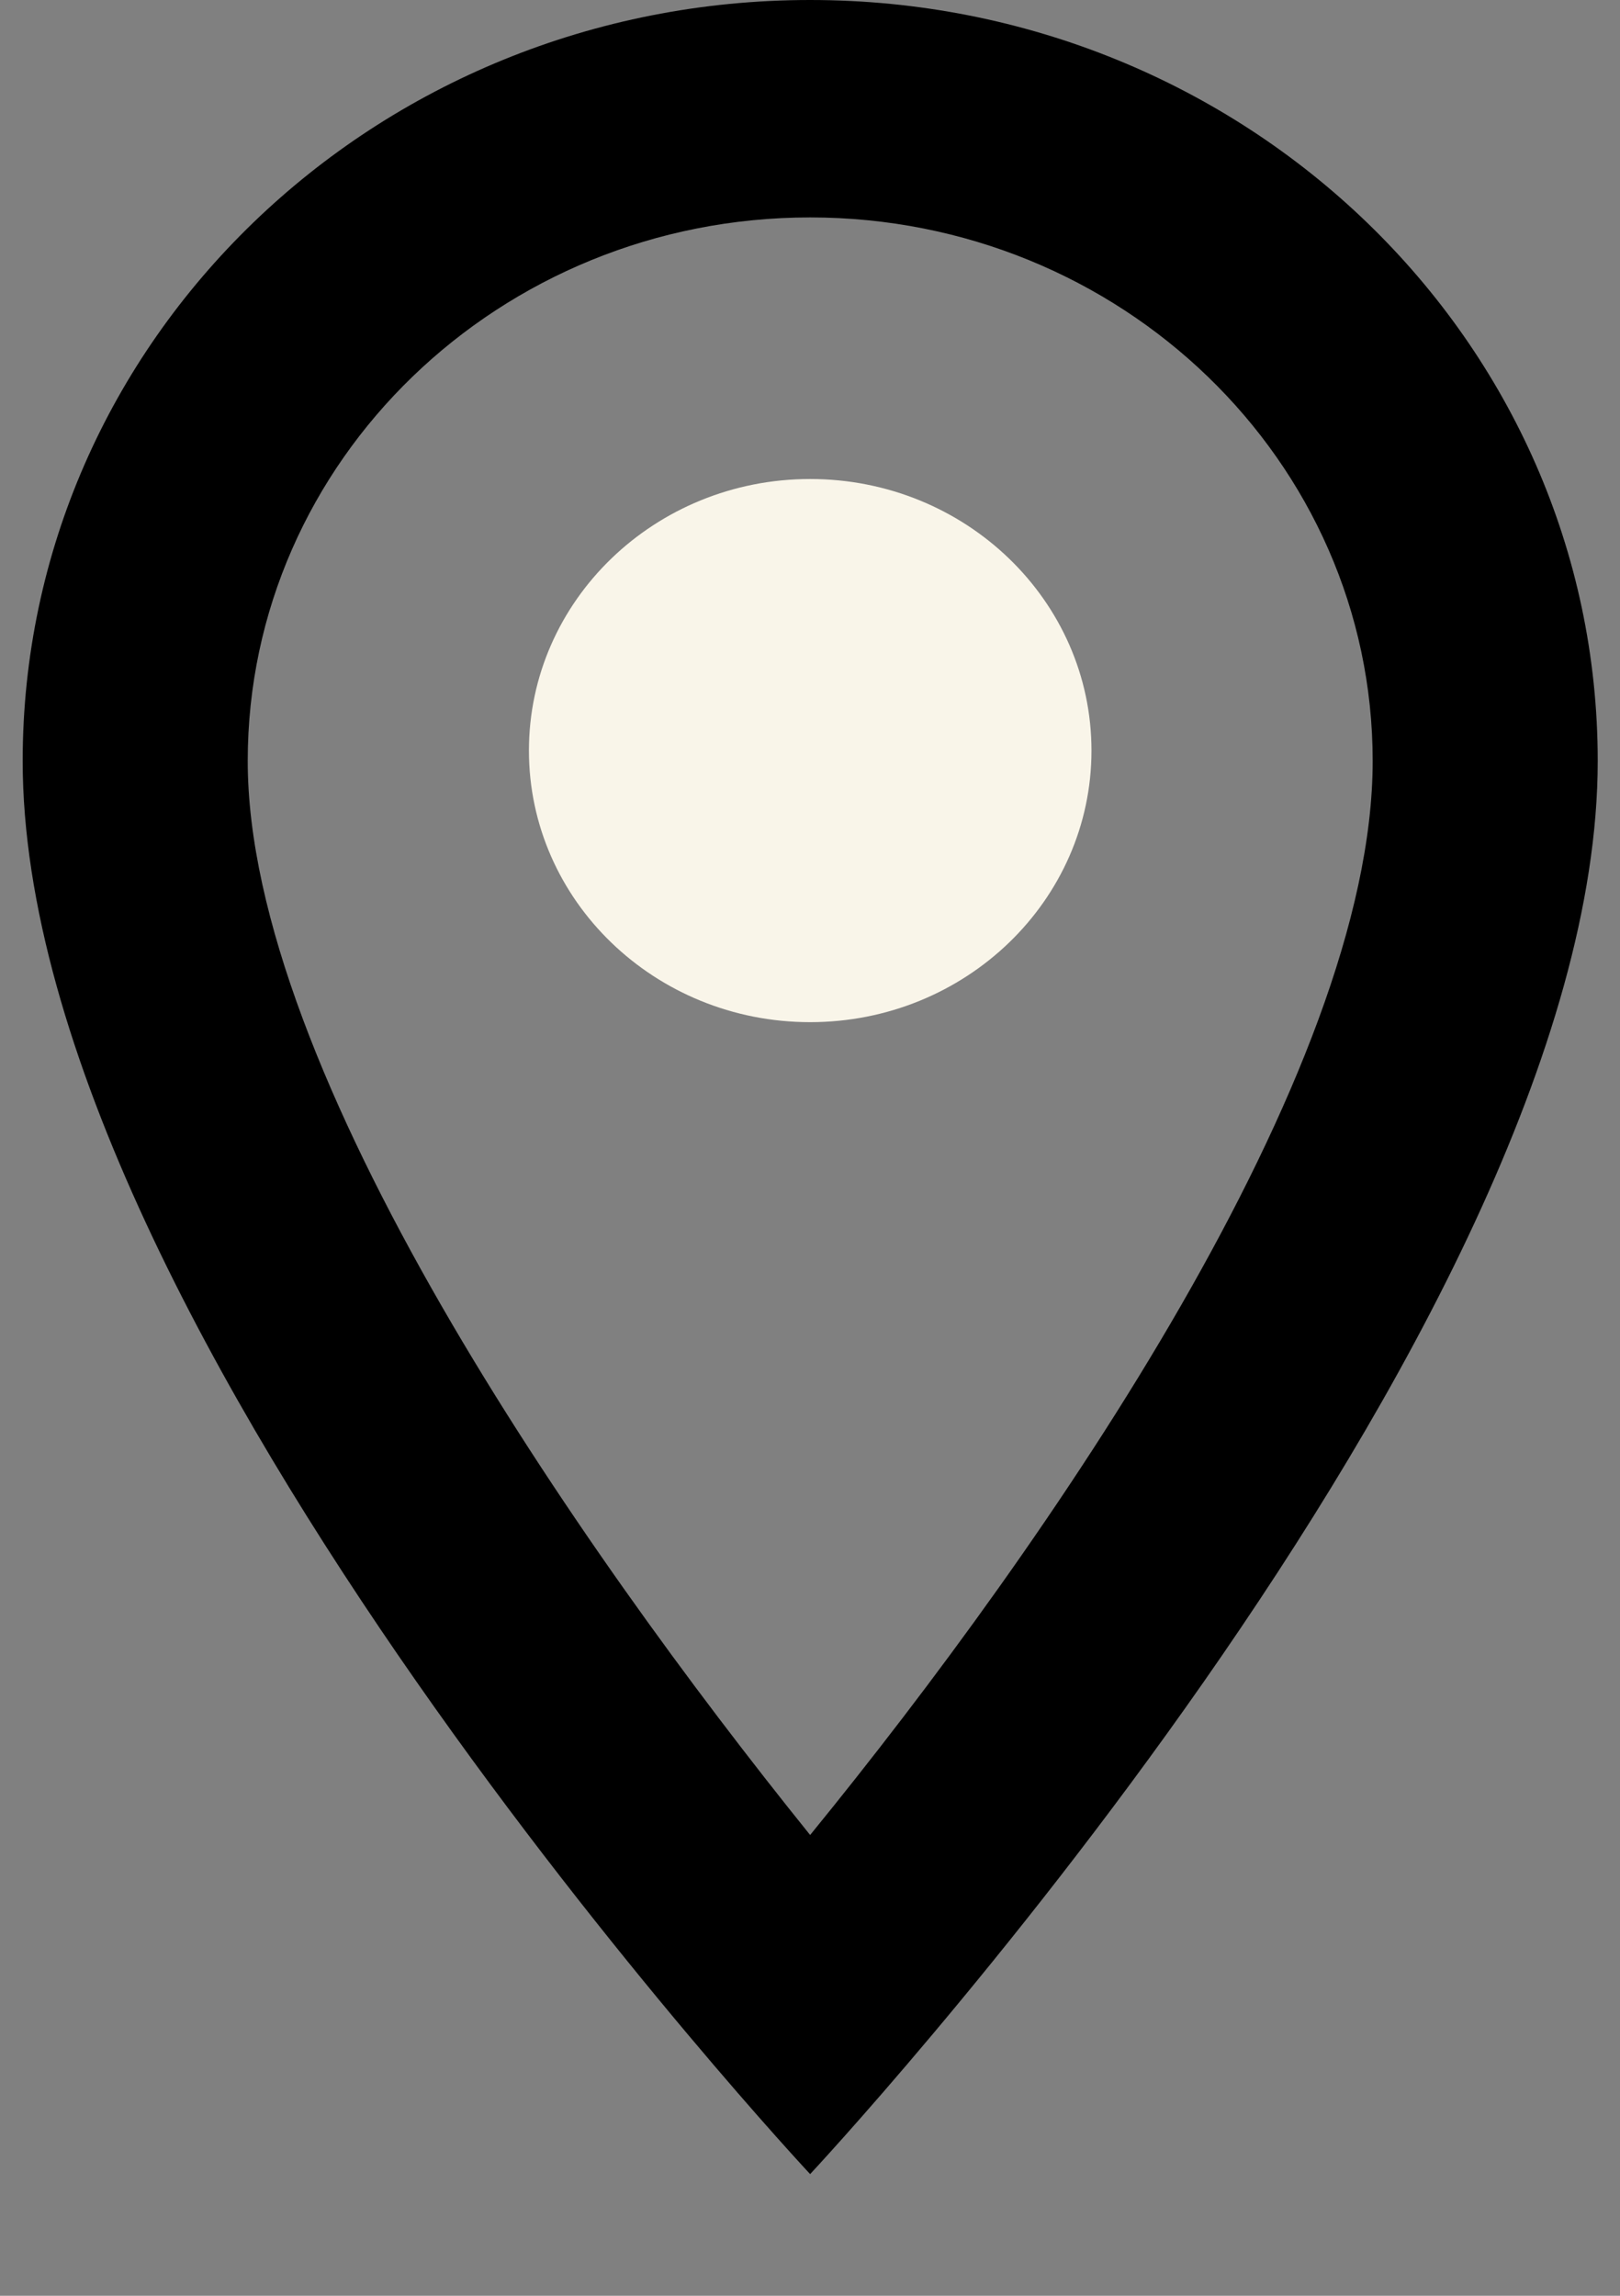 <svg width="12" height="17" viewBox="0 0 12 17" xmlns="http://www.w3.org/2000/svg">
<rect x="0" y="0" width="12" height="17" fill="#808080" stroke="none"/>
<path d="M6.001 0C2.776 0 0.168 2.52 0.168 5.635C0.168 9.861 6.001 16.099 6.001 16.099C6.001 16.099 11.835 9.861 11.835 5.635C11.835 2.52 9.226 0 6.001 0ZM1.835 5.635C1.835 3.413 3.701 1.61 6.001 1.61C8.301 1.61 10.168 3.413 10.168 5.635C10.168 7.953 7.768 11.422 6.001 13.588C4.268 11.438 1.835 7.929 1.835 5.635Z"/>
<path d="M6.001 7.569C7.152 7.569 8.085 6.668 8.085 5.558C8.085 4.448 7.152 3.547 6.001 3.547C4.851 3.547 3.918 4.448 3.918 5.558C3.918 6.668 4.851 7.569 6.001 7.569Z" fill="#F9F5E9"/>
</svg>
